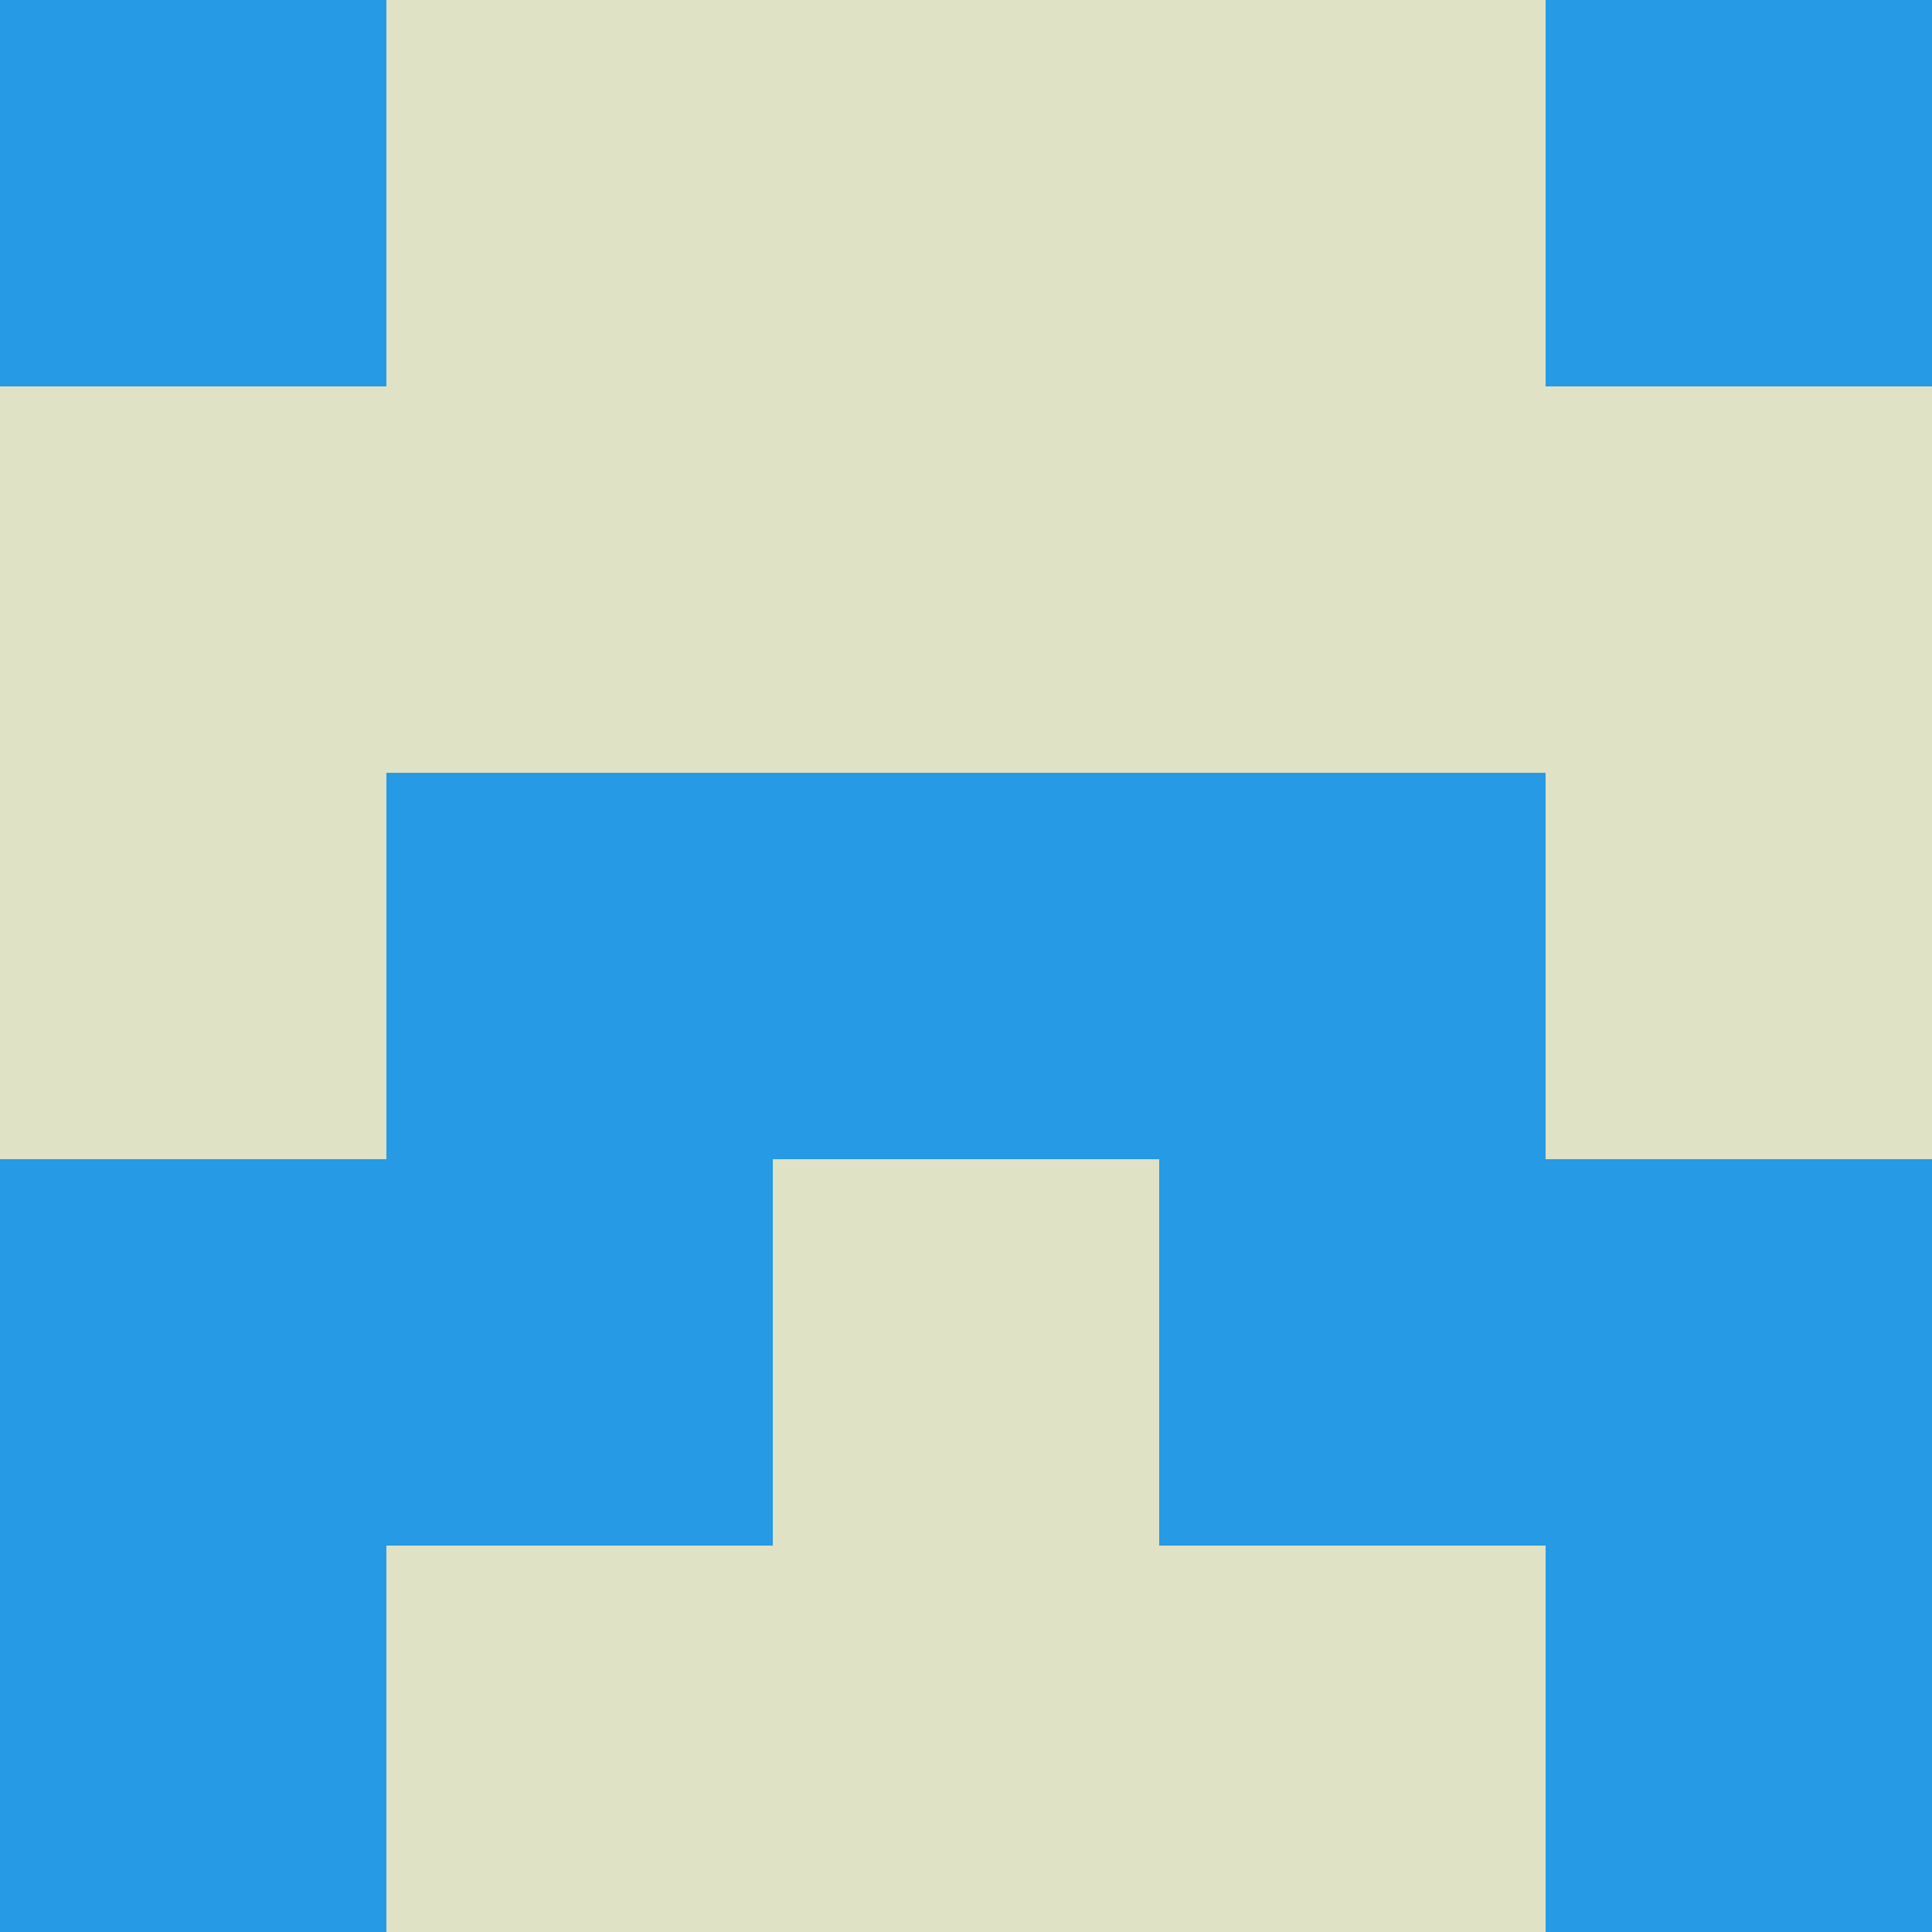 <?xml version="1.0" encoding="utf-8"?>
<!DOCTYPE svg PUBLIC "-//W3C//DTD SVG 20010904//EN"
        "http://www.w3.org/TR/2001/REC-SVG-20010904/DTD/svg10.dtd">

<svg width="400" height="400" viewBox="0 0 5 5"
    xmlns="http://www.w3.org/2000/svg"
    xmlns:xlink="http://www.w3.org/1999/xlink">
            <rect x="0" y="0" width="1" height="1" fill="#269AE4" />
        <rect x="0" y="1" width="1" height="1" fill="#DFE2C5" />
        <rect x="0" y="2" width="1" height="1" fill="#DFE2C5" />
        <rect x="0" y="3" width="1" height="1" fill="#269AE4" />
        <rect x="0" y="4" width="1" height="1" fill="#269AE4" />
                <rect x="1" y="0" width="1" height="1" fill="#DFE2C5" />
        <rect x="1" y="1" width="1" height="1" fill="#DFE2C5" />
        <rect x="1" y="2" width="1" height="1" fill="#269AE4" />
        <rect x="1" y="3" width="1" height="1" fill="#269AE4" />
        <rect x="1" y="4" width="1" height="1" fill="#DFE2C5" />
                <rect x="2" y="0" width="1" height="1" fill="#DFE2C5" />
        <rect x="2" y="1" width="1" height="1" fill="#DFE2C5" />
        <rect x="2" y="2" width="1" height="1" fill="#269AE4" />
        <rect x="2" y="3" width="1" height="1" fill="#DFE2C5" />
        <rect x="2" y="4" width="1" height="1" fill="#DFE2C5" />
                <rect x="3" y="0" width="1" height="1" fill="#DFE2C5" />
        <rect x="3" y="1" width="1" height="1" fill="#DFE2C5" />
        <rect x="3" y="2" width="1" height="1" fill="#269AE4" />
        <rect x="3" y="3" width="1" height="1" fill="#269AE4" />
        <rect x="3" y="4" width="1" height="1" fill="#DFE2C5" />
                <rect x="4" y="0" width="1" height="1" fill="#269AE4" />
        <rect x="4" y="1" width="1" height="1" fill="#DFE2C5" />
        <rect x="4" y="2" width="1" height="1" fill="#DFE2C5" />
        <rect x="4" y="3" width="1" height="1" fill="#269AE4" />
        <rect x="4" y="4" width="1" height="1" fill="#269AE4" />
        
</svg>


